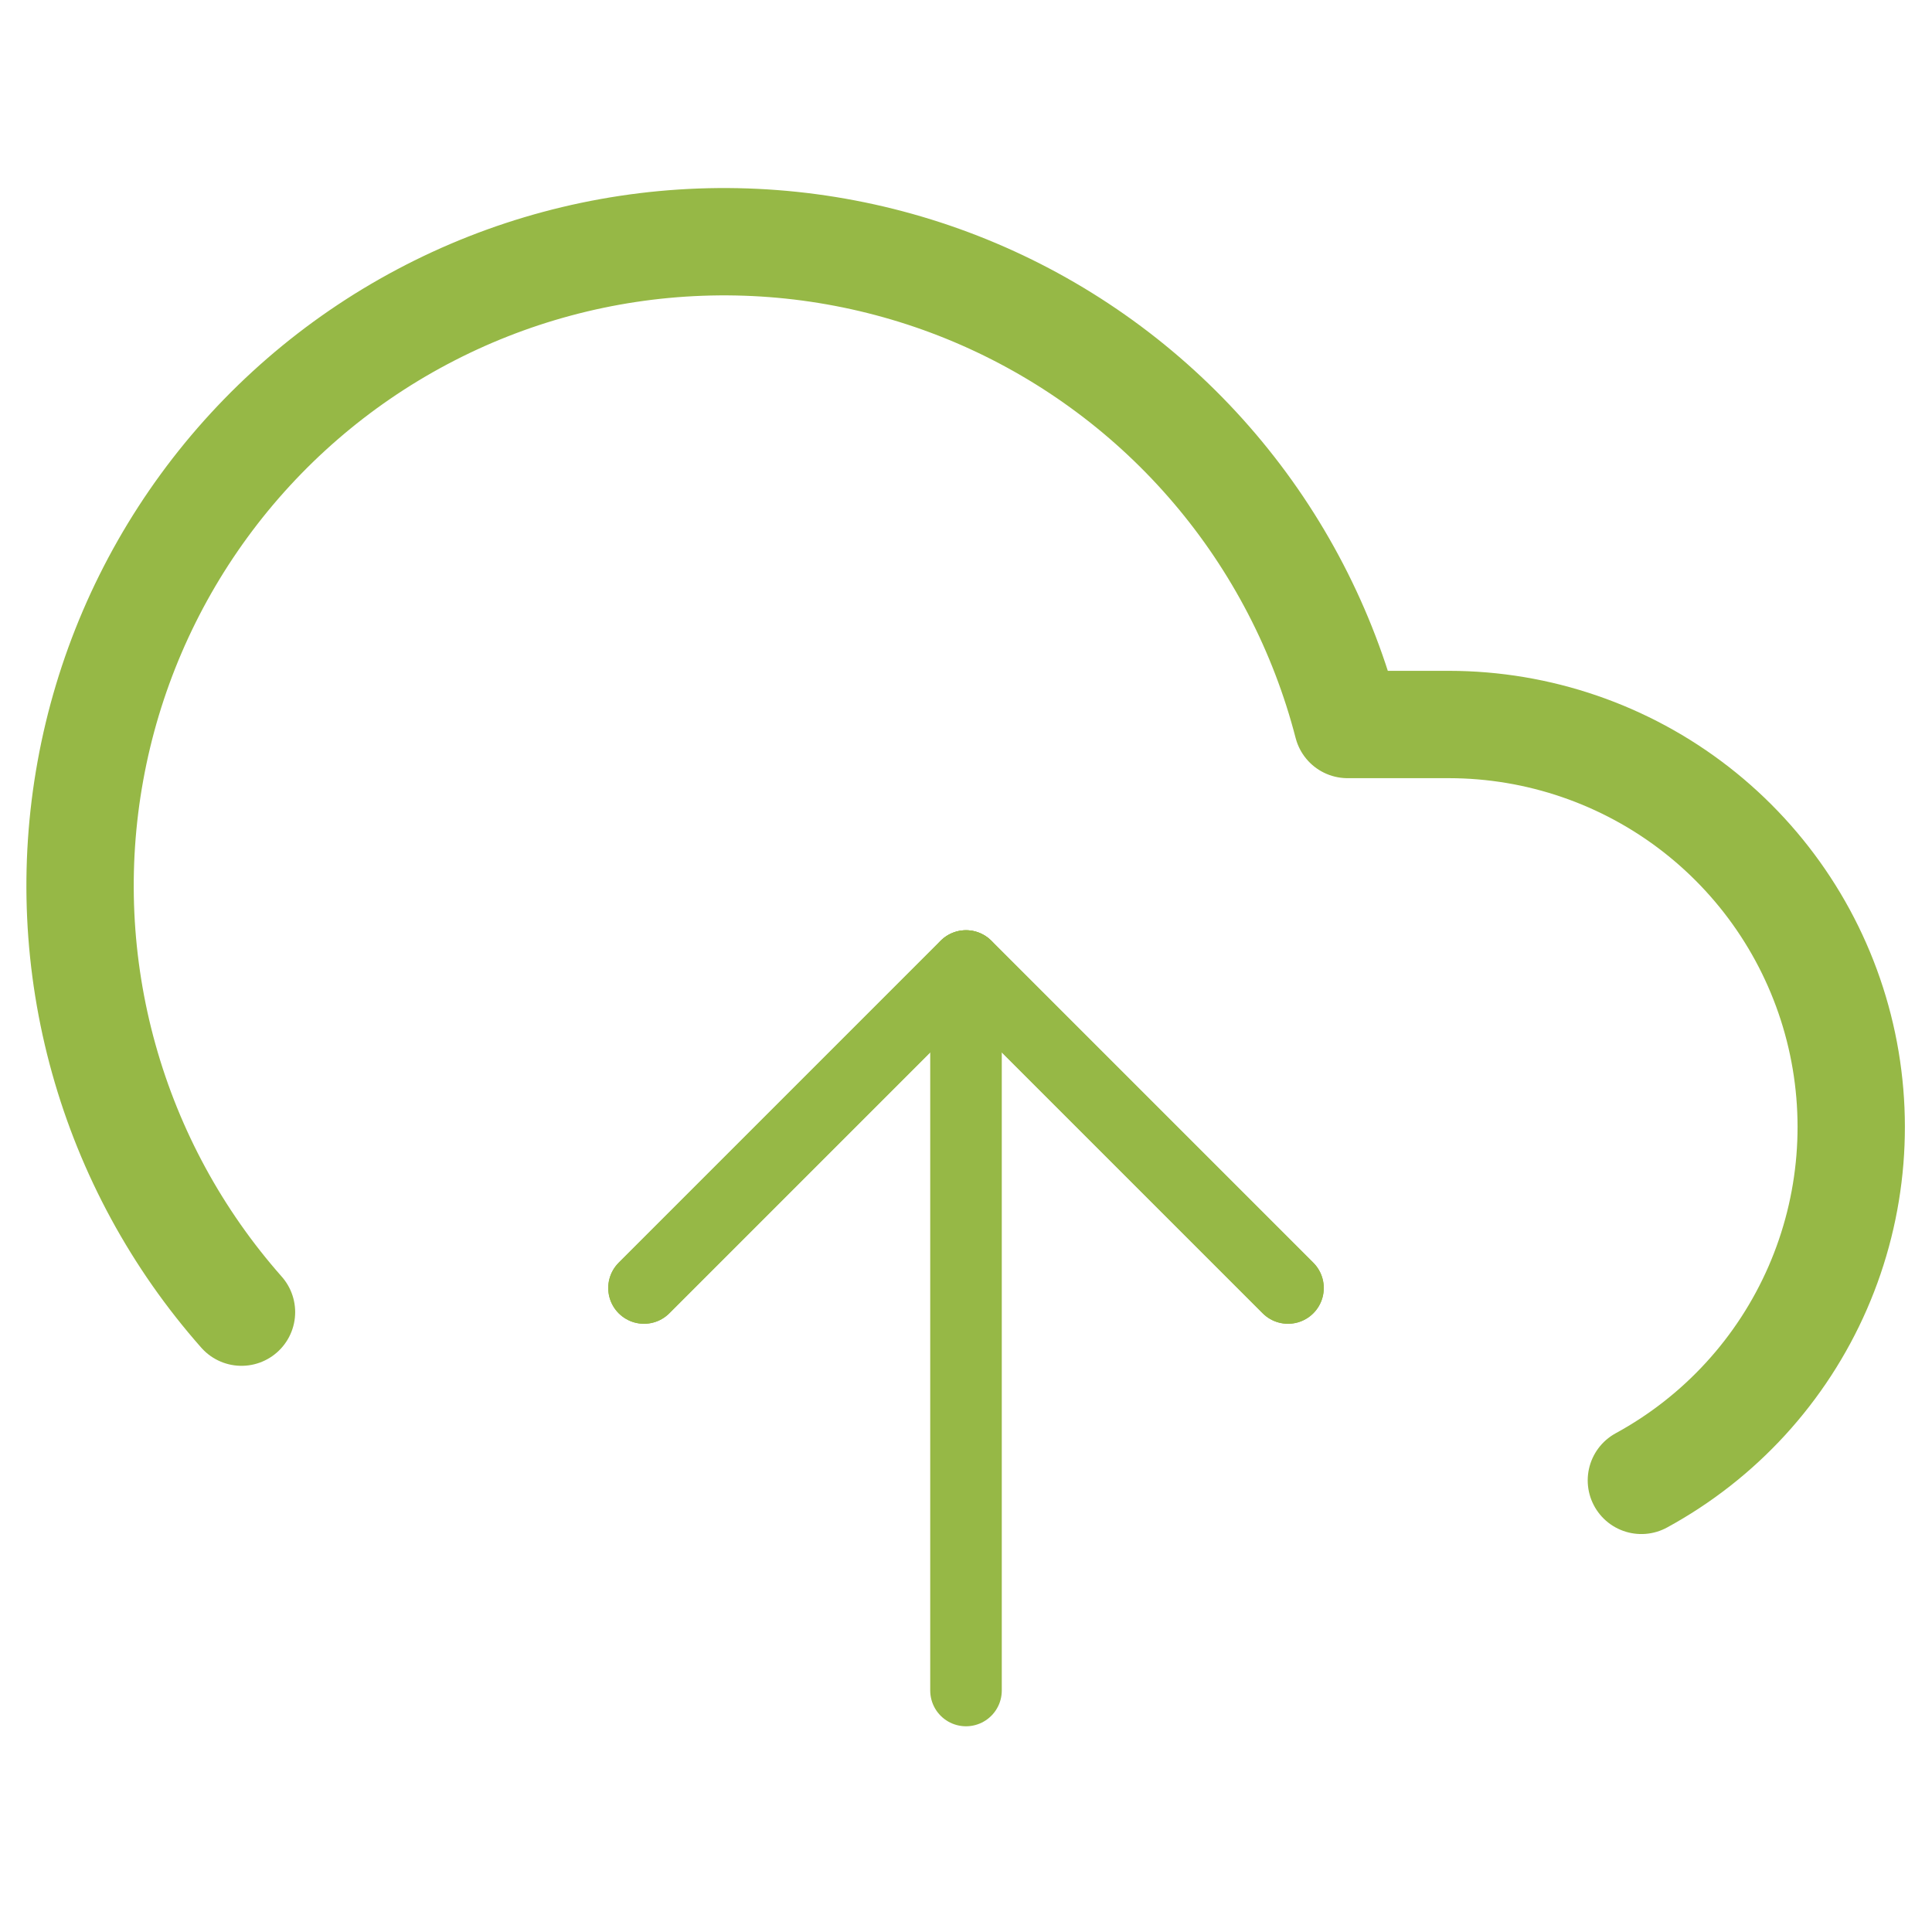 <svg width="54" height="54" viewBox="0 0 54 54" fill="none" xmlns="http://www.w3.org/2000/svg">
<path d="M36 36L27 27L18 36" stroke="#96B846" stroke-width="2" stroke-linecap="round" stroke-linejoin="round"/>
<path d="M27 27V47.25" stroke="#96B846" stroke-width="2" stroke-linecap="round" stroke-linejoin="round"/>
<path d="M45.877 41.377C48.072 40.181 49.806 38.288 50.805 35.997C51.804 33.706 52.011 31.147 51.395 28.725C50.779 26.303 49.373 24.155 47.4 22.62C45.427 21.086 42.999 20.252 40.5 20.25H37.665C36.984 17.616 35.715 15.17 33.952 13.097C32.19 11.024 29.981 9.378 27.491 8.281C25.001 7.185 22.294 6.668 19.575 6.768C16.856 6.868 14.195 7.583 11.793 8.86C9.39 10.136 7.308 11.941 5.703 14.138C4.098 16.335 3.012 18.867 2.527 21.545C2.041 24.222 2.169 26.974 2.901 29.595C3.632 32.215 4.948 34.636 6.75 36.675" stroke="#96B846" stroke-width="3" stroke-linecap="round" stroke-linejoin="round"/>
<path d="M36 36L27 27L18 36" stroke="#96B846" stroke-width="2" stroke-linecap="round" stroke-linejoin="round"/>
</svg>
